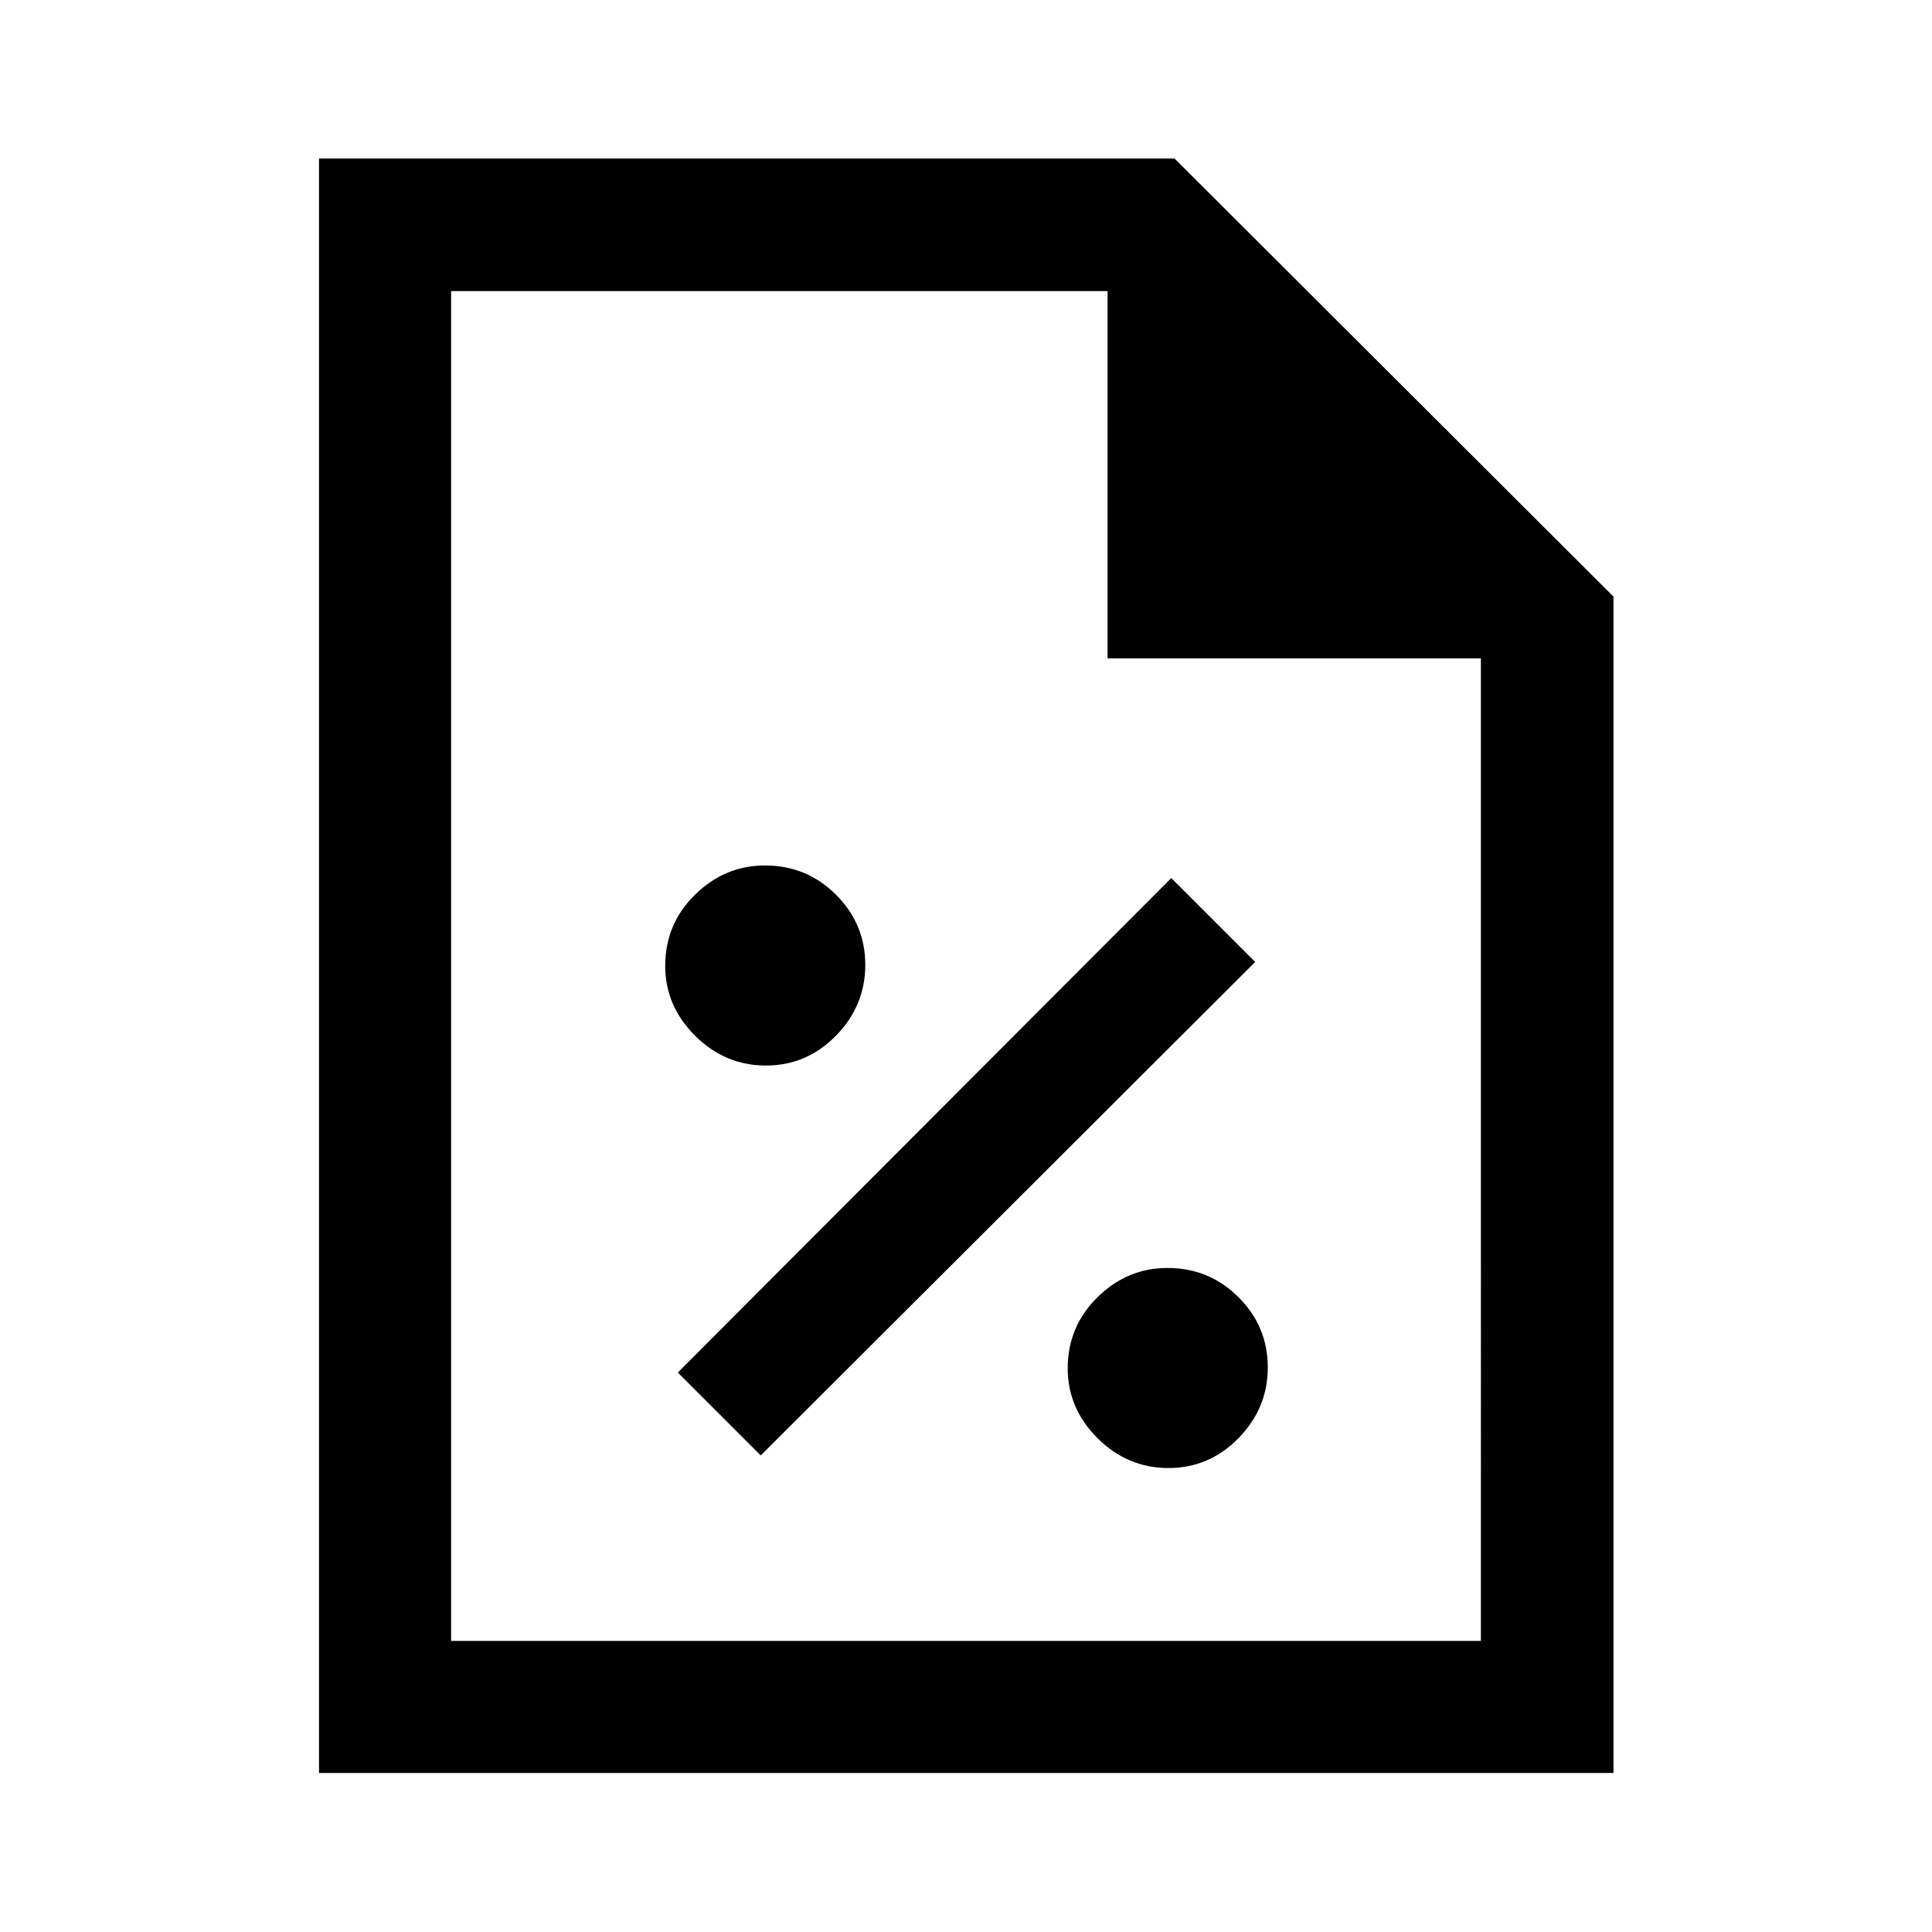 <svg xmlns="http://www.w3.org/2000/svg" height="48" viewBox="0 96 960 960" width="48"><path d="M580.574 825.457q20.305 0 34.844-14.864 14.539-14.863 14.539-35.167 0-20.305-14.55-34.844-14.549-14.539-35.334-14.539-19.952 0-34.741 14.55-14.789 14.549-14.789 35.334 0 19.952 14.864 34.741 14.863 14.789 35.167 14.789ZM378 819.196 623.696 574 582 532.304 336.804 778 378 819.196Zm2.574-193.739q20.305 0 34.844-14.864 14.539-14.863 14.539-35.167 0-20.305-14.55-34.844-14.549-14.539-35.334-14.539-19.952 0-34.741 14.55-14.789 14.549-14.789 35.334 0 19.952 14.864 34.741 14.863 14.789 35.167 14.789ZM158.522 976.978V174.782H583.63l218.088 217.659v584.537H158.522Zm391.826-553.826v-182.5H224.152v670.696h511.696V423.152h-185.5Zm-326.196-182.5v182.5-182.5 670.696-670.696Z"/></svg>